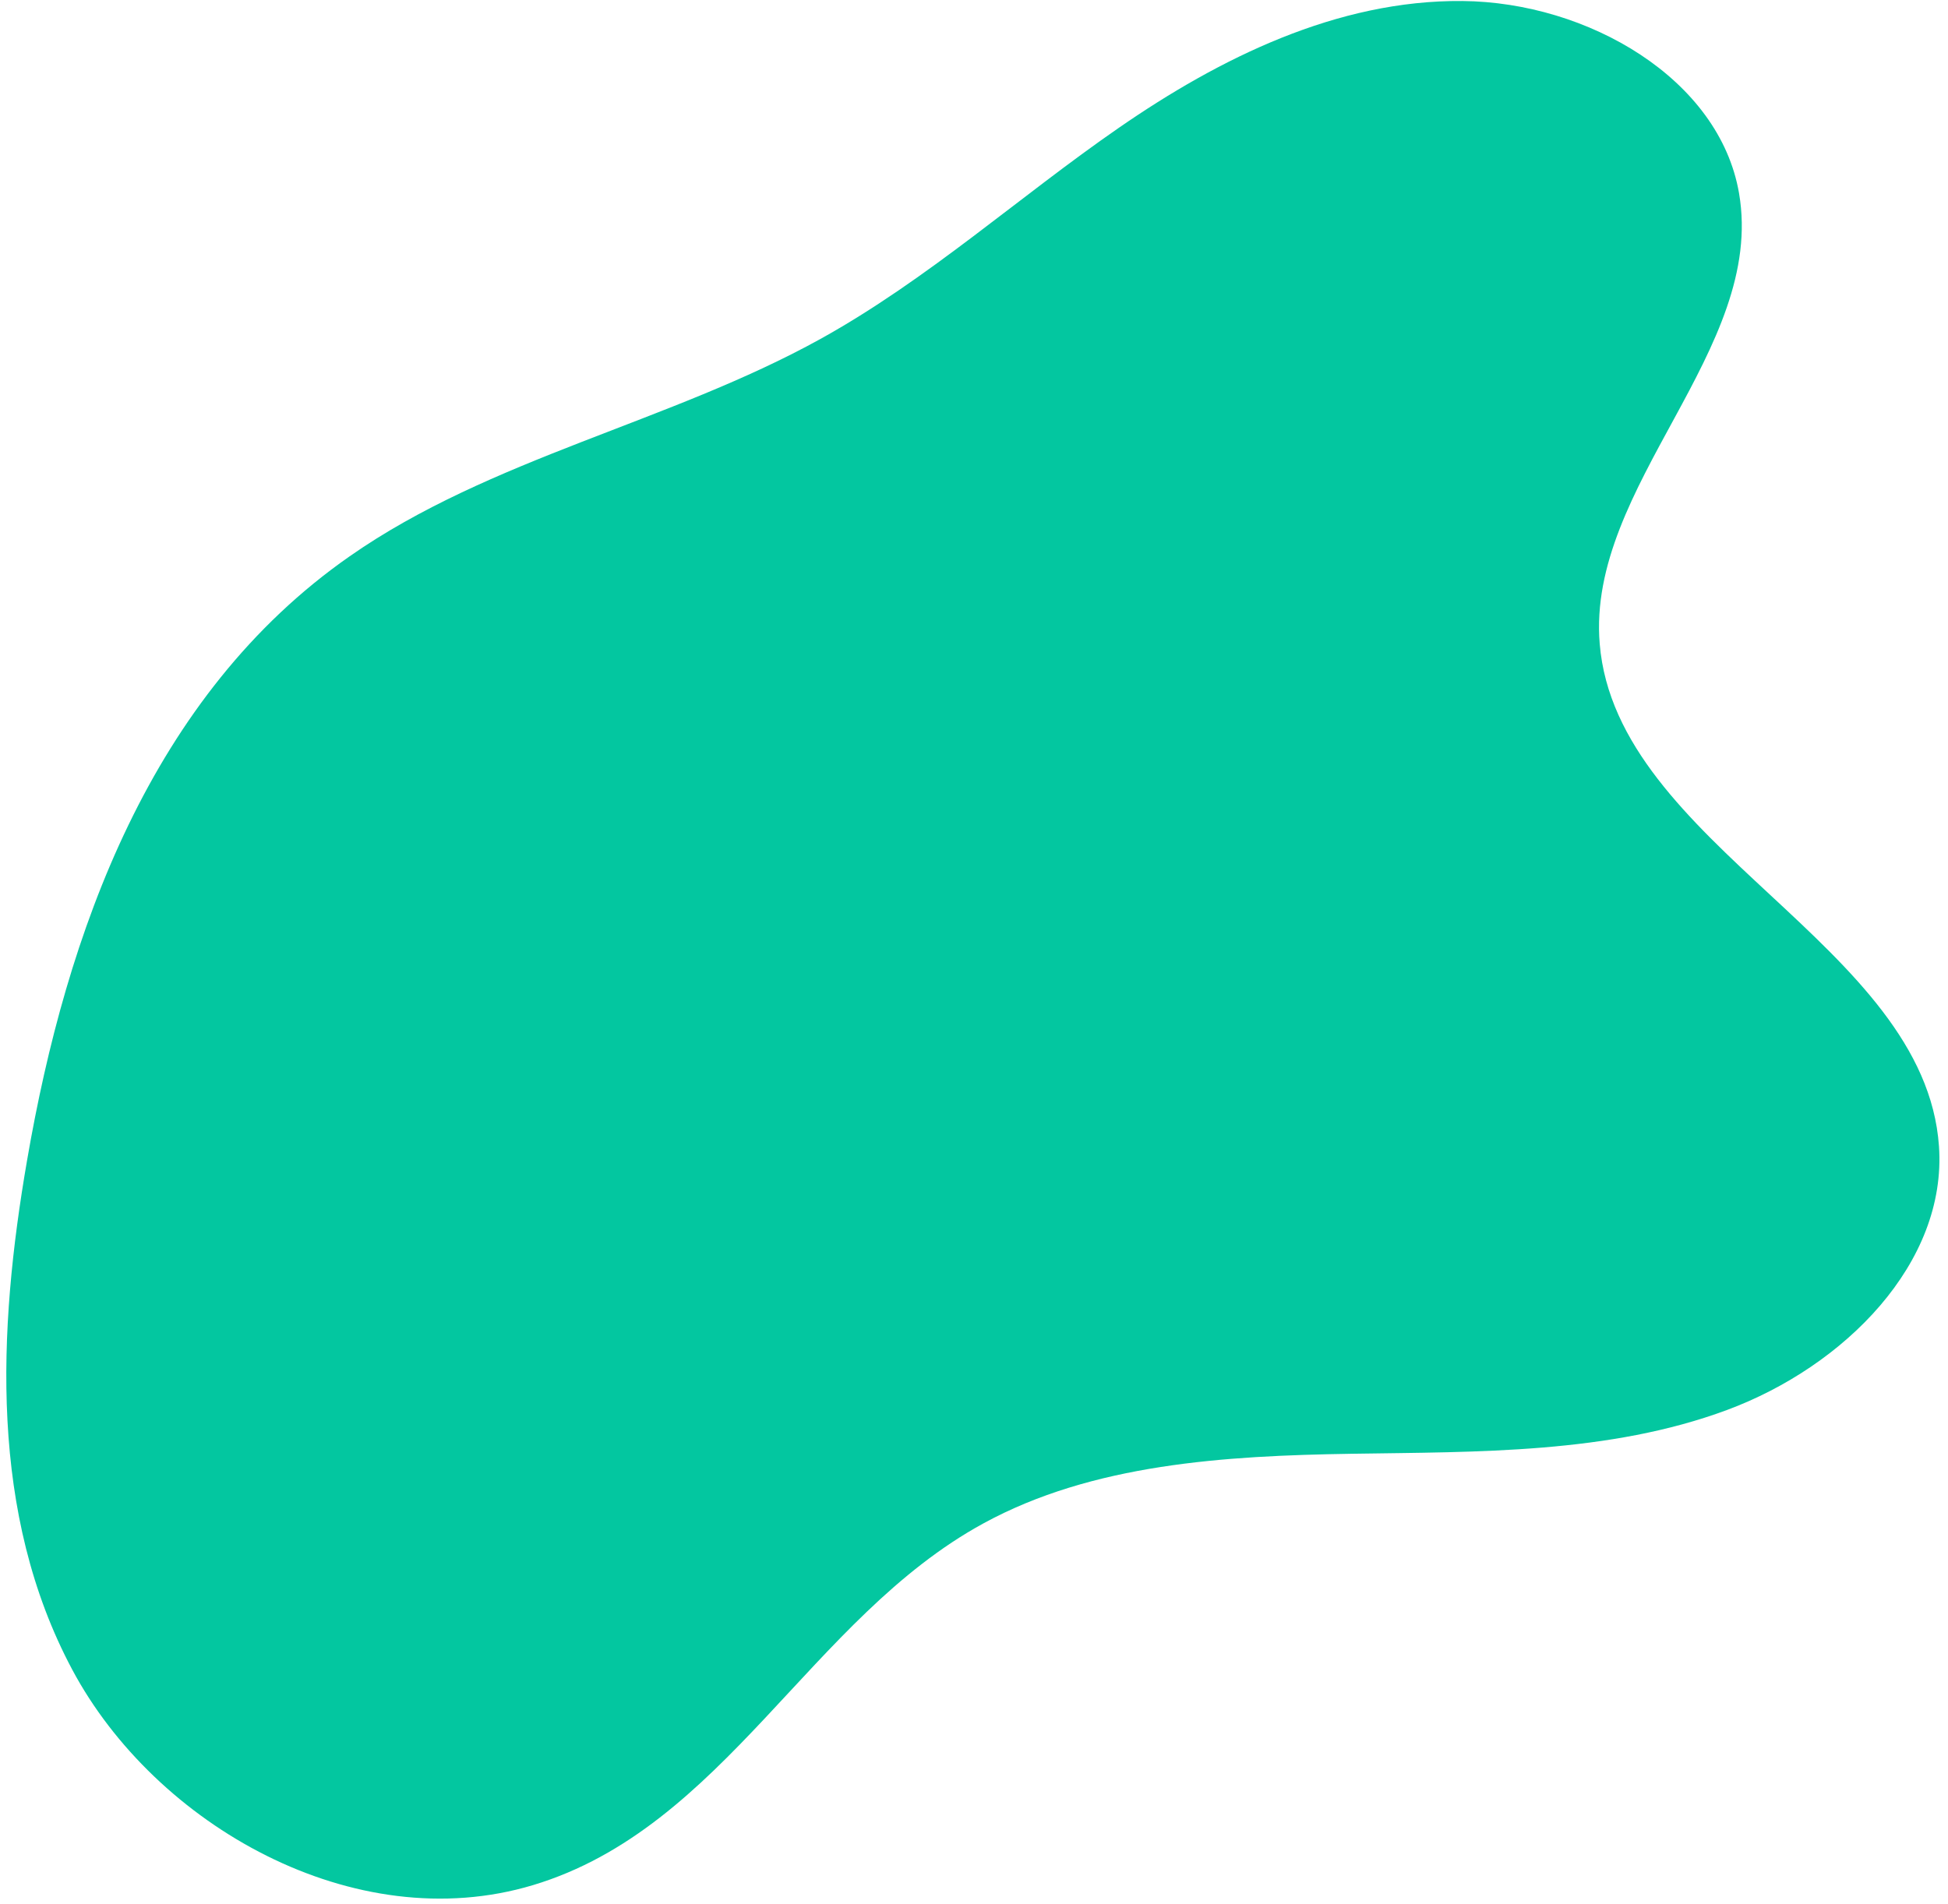 <svg width="135" height="132" viewBox="0 0 135 132" fill="none" xmlns="http://www.w3.org/2000/svg">
<path d="M36.933 130.669C24.552 134.391 10.749 126.499 5.003 115.725C-0.744 104.95 -0.17 92.262 1.88 80.406C4.593 64.655 10.442 48.178 24.235 38.558C33.954 31.765 46.408 29.278 56.857 23.495C64.317 19.36 70.586 13.663 77.549 8.851C84.513 4.04 92.65 -0.009 101.349 0.07C110.049 0.15 119.153 5.467 120.518 13.391C122.388 24.254 109.947 33.664 110.863 44.63C112.016 58.592 133.407 65.485 134.375 79.458C134.935 87.548 127.837 94.707 119.681 97.735C111.526 100.762 102.464 100.632 93.674 100.768C84.885 100.904 75.701 101.465 68.142 105.6C56.149 112.154 50.191 126.685 36.933 130.669Z" fill="#03C7A0"/>
</svg>
